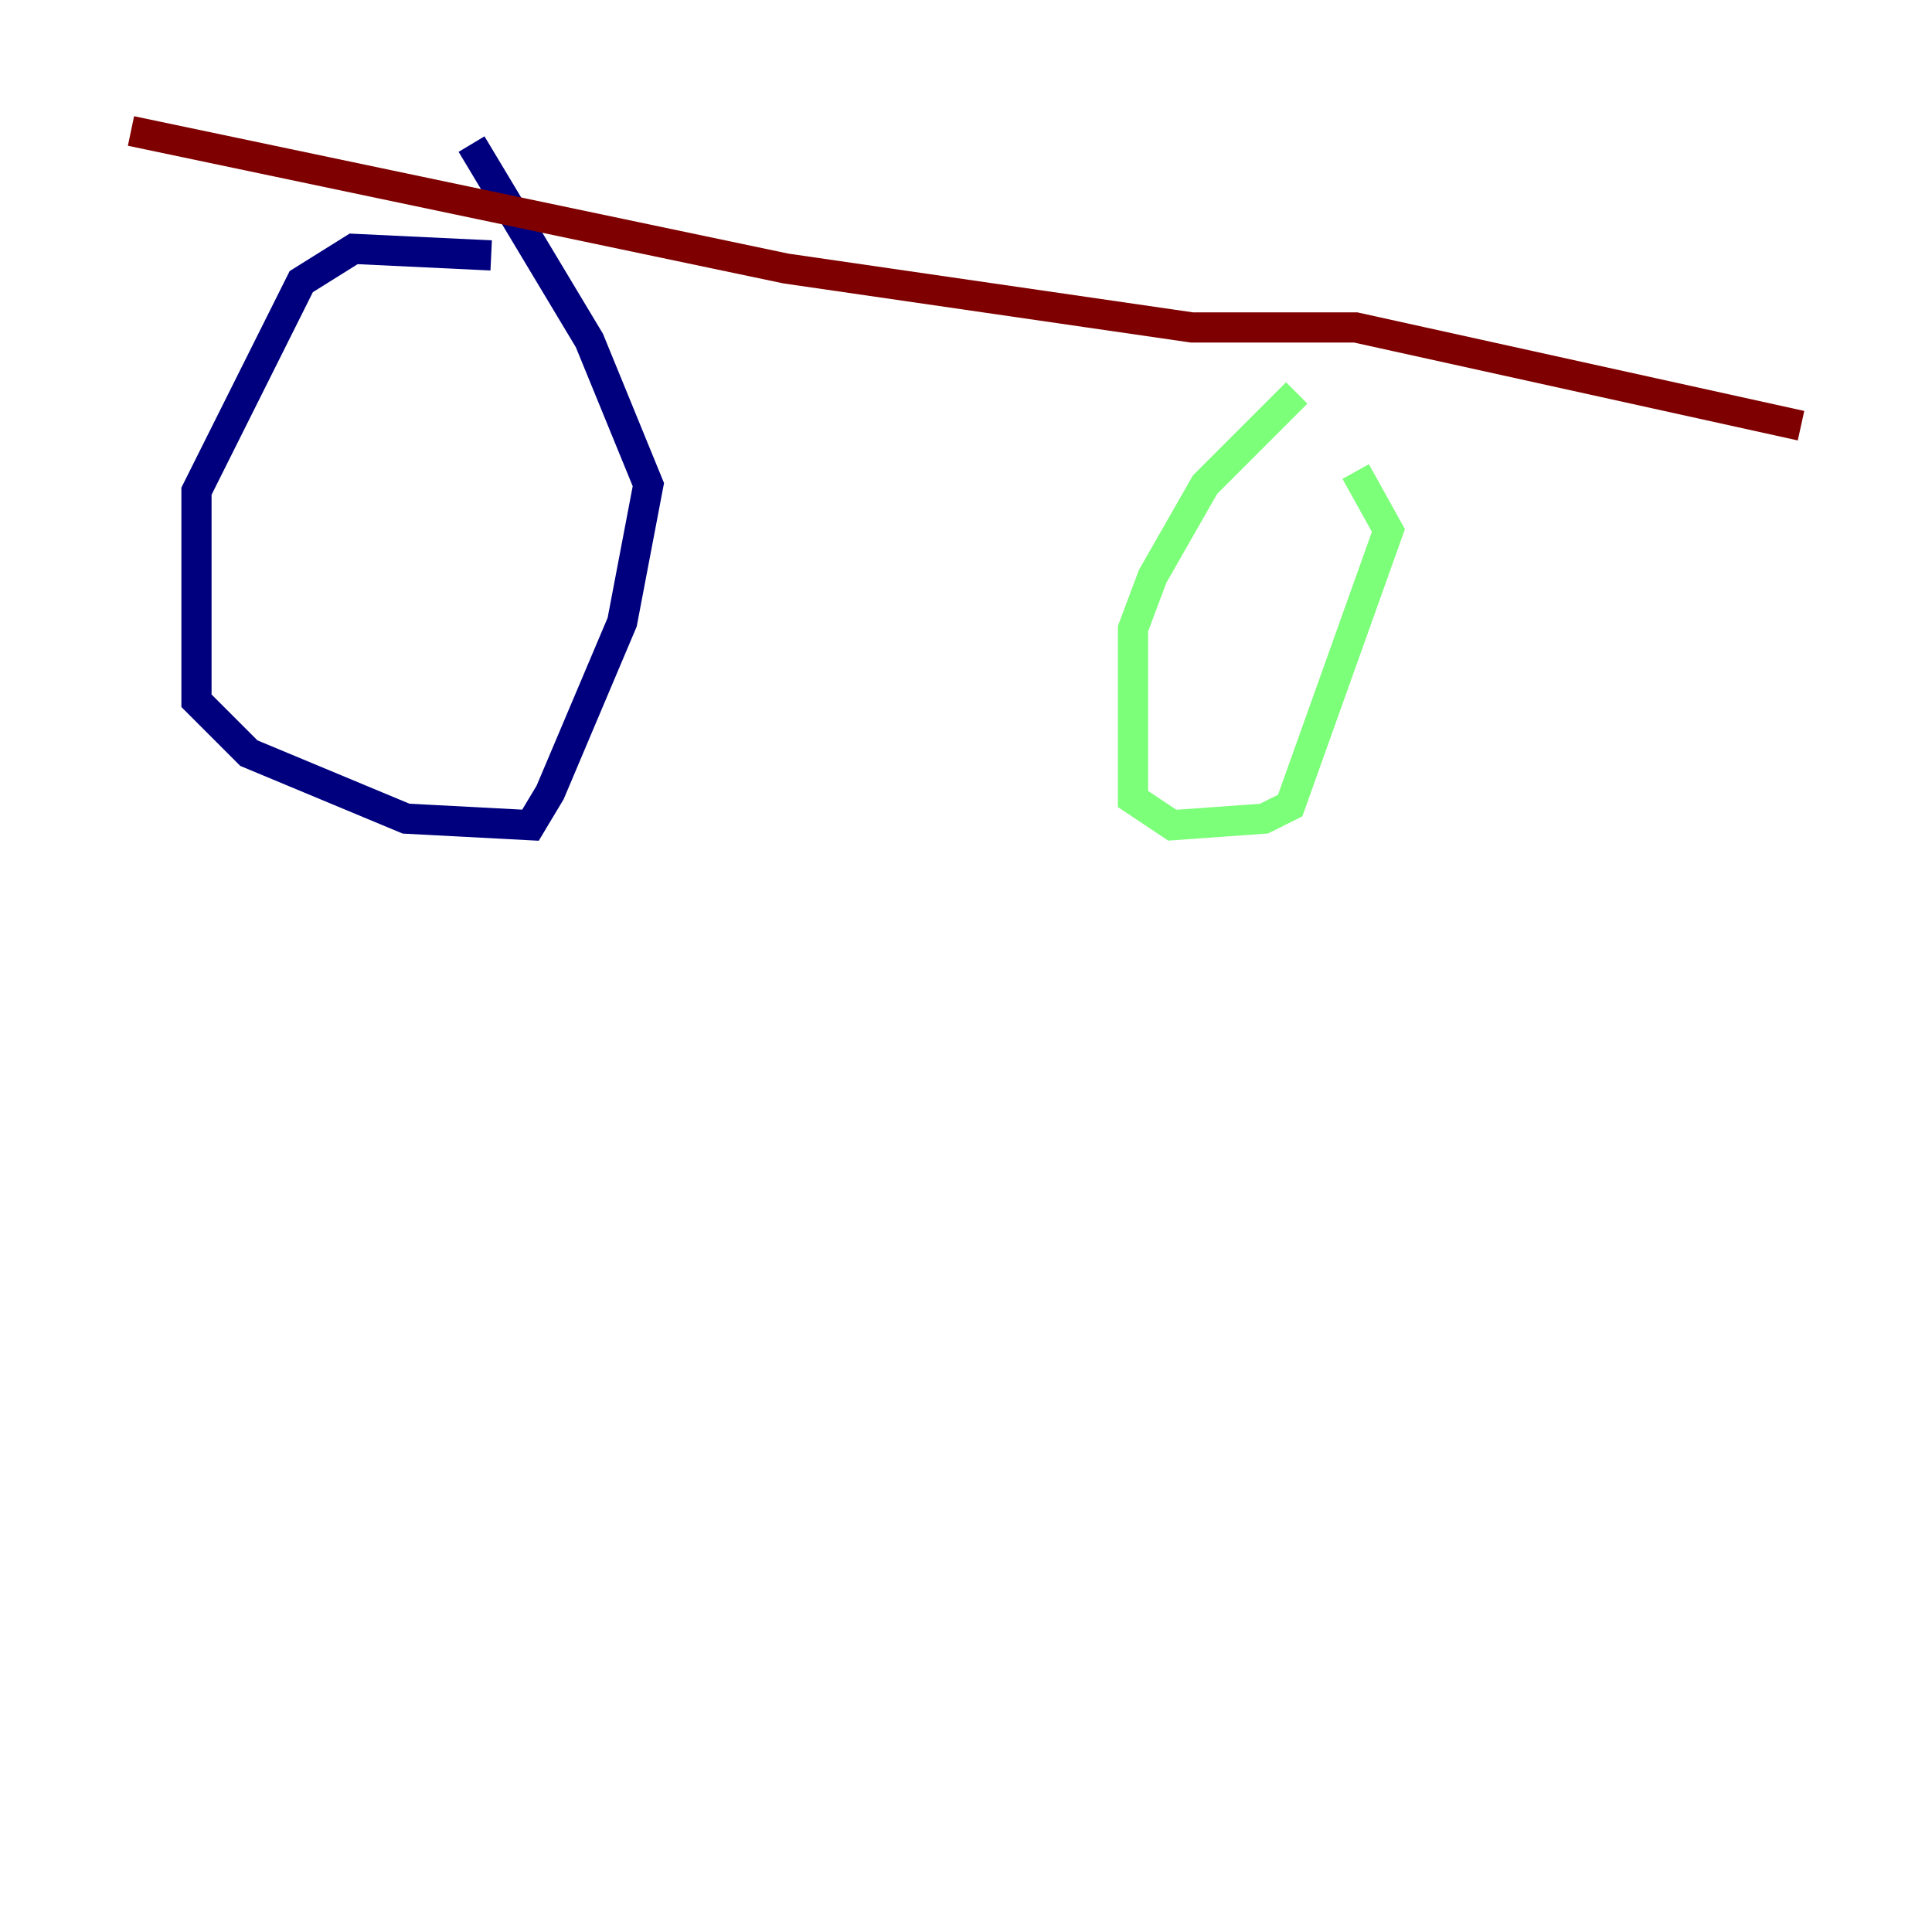 <?xml version="1.0" encoding="utf-8" ?>
<svg baseProfile="tiny" height="128" version="1.2" viewBox="0,0,128,128" width="128" xmlns="http://www.w3.org/2000/svg" xmlns:ev="http://www.w3.org/2001/xml-events" xmlns:xlink="http://www.w3.org/1999/xlink"><defs /><polyline fill="none" points="32.542,16.922 23.43,16.488 19.959,18.658 13.017,32.542 13.017,46.427 16.488,49.898 26.902,54.237 35.146,54.671 36.447,52.502 41.22,41.22 42.956,32.108 39.051,22.563 31.241,9.546" stroke="#00007f" stroke-width="2" /><polyline fill="none" points="85.912,26.034 79.837,32.108 76.366,38.183 75.064,41.654 75.064,52.936 77.668,54.671 83.742,54.237 85.478,53.37 91.986,35.146 89.817,31.241" stroke="#7cff79" stroke-width="2" /><polyline fill="none" points="8.678,8.678 52.068,17.79 78.969,21.695 89.817,21.695 119.322,28.203" stroke="#7f0000" stroke-width="2" /></svg>